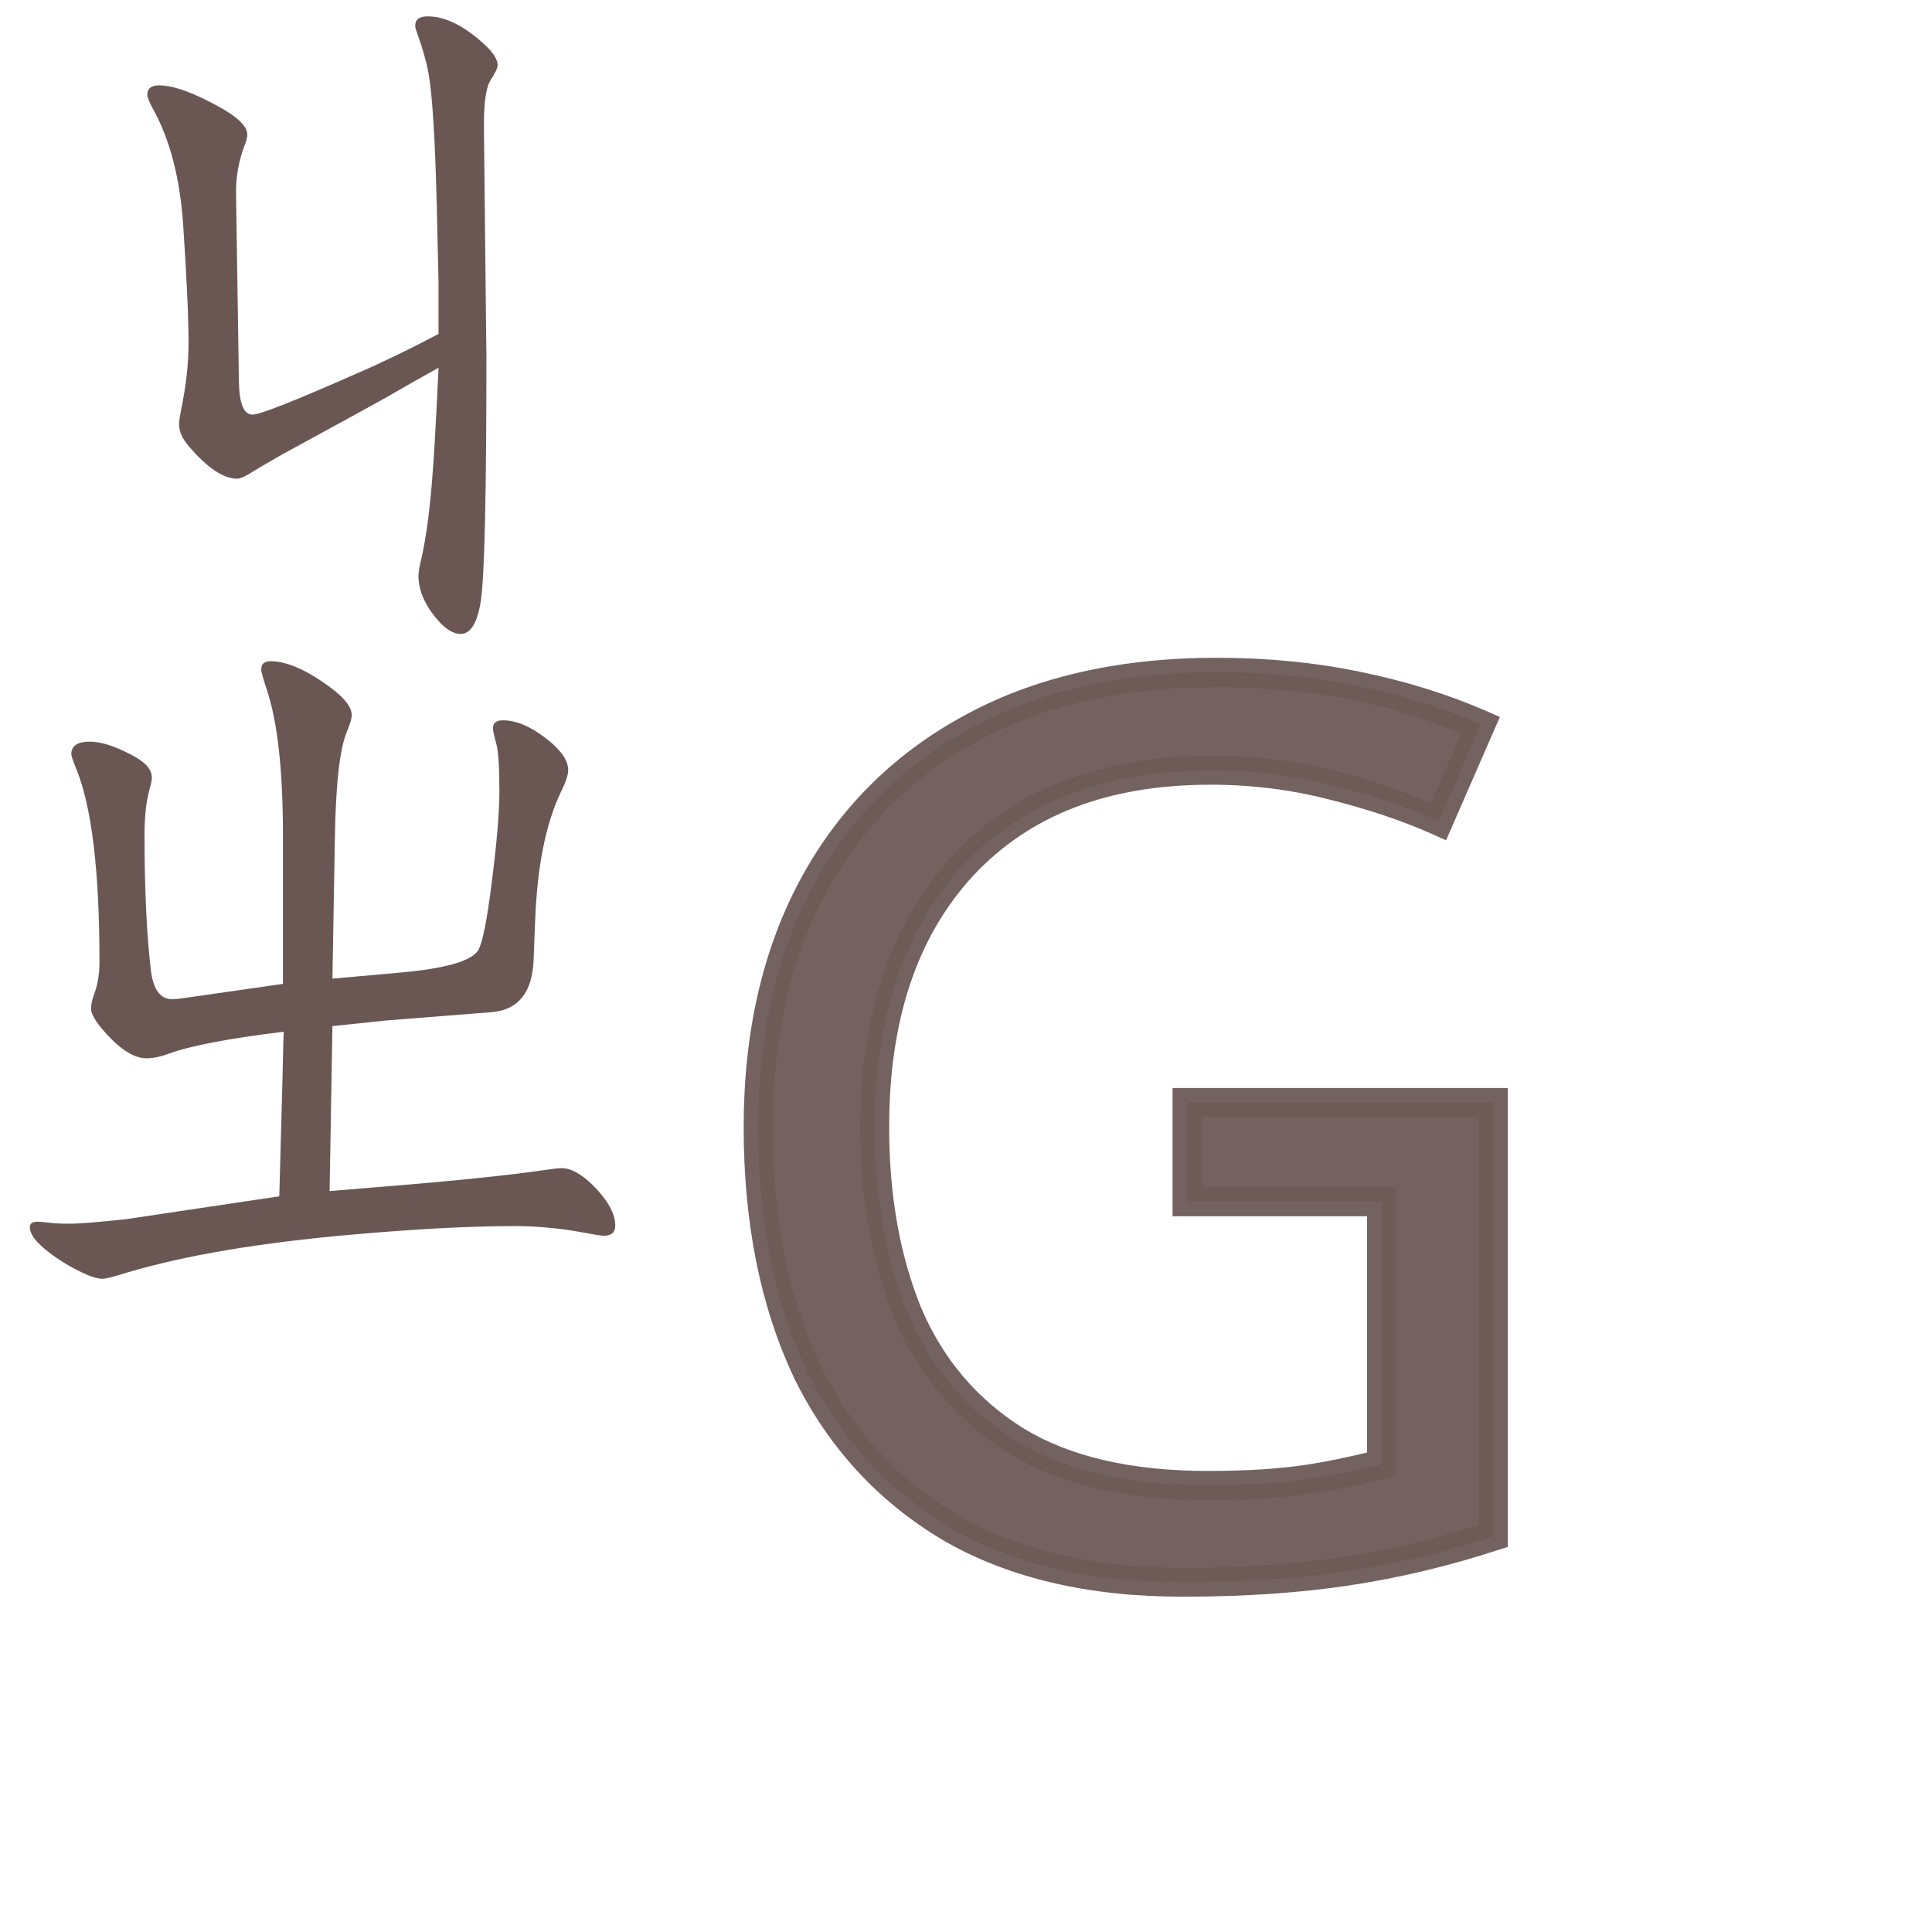 <?xml version="1.0" encoding="UTF-8" standalone="no"?>
<svg
   xmlns:dc="http://purl.org/dc/elements/1.1/"
   xmlns:cc="http://creativecommons.org/ns#"
   xmlns:rdf="http://www.w3.org/1999/02/22-rdf-syntax-ns#"
   xmlns:svg="http://www.w3.org/2000/svg"
   xmlns="http://www.w3.org/2000/svg"
   xmlns:sodipodi="http://sodipodi.sourceforge.net/DTD/sodipodi-0.dtd"
   xmlns:inkscape="http://www.inkscape.org/namespaces/inkscape"
   width="24mm"
   height="24mm"
   viewBox="0 0 24 24"
   version="1.1"
   id="svg12856"
   inkscape:version="1.0.2 (e86c870879, 2021-01-15, custom)"
   sodipodi:docname="guileless_bopomofo_keyboard-eten26-qwerty-g.svg">
  <defs
     id="defs12850" />
  <sodipodi:namedview
     id="base"
     pagecolor="#ffffff"
     bordercolor="#666666"
     borderopacity="1.0"
     inkscape:pageopacity="0.0"
     inkscape:pageshadow="2"
     inkscape:zoom="0.35"
     inkscape:cx="-363.21711"
     inkscape:cy="113.92576"
     inkscape:document-units="mm"
     inkscape:current-layer="layer1"
     inkscape:document-rotation="0"
     showgrid="false"
     inkscape:window-width="1920"
     inkscape:window-height="1049"
     inkscape:window-x="1"
     inkscape:window-y="0"
     inkscape:window-maximized="1" />
  <g
     inkscape:label="Layer 1"
     inkscape:groupmode="layer"
     id="layer1"
     transform="translate(-201.935,-118.024)">
    <g
       id="g3248"
       transform="translate(-278.62,-2.989)">
      <rect
         style="fill:none;stroke:none;stroke-width:0.083"
         id="rect10-28-6"
         width="20"
         height="20"
         x="484.554"
         y="125.012" />
      <g
         id="g1079-3-3"
         style="font-weight:bold;font-size:11.289px;line-height:1.25;font-family:MOESongUN;-inkscape-font-specification:'MOESongUN Bold';letter-spacing:0px;word-spacing:0px;fill:#6c5a57;fill-opacity:0.953;stroke-width:0.265"
         transform="matrix(1.364,0,0,1.364,442.506,145.102)">
        <path
           style="color:#000000;font-style:normal;font-variant:normal;font-weight:normal;font-stretch:normal;font-size:medium;line-height:1.25;font-family:'Noto Sans';-inkscape-font-specification:'Noto Sans';font-variant-ligatures:normal;font-variant-position:normal;font-variant-caps:normal;font-variant-numeric:normal;font-variant-alternates:normal;font-variant-east-asian:normal;font-feature-settings:normal;font-variation-settings:normal;text-indent:0;text-align:start;text-decoration:none;text-decoration-line:none;text-decoration-style:solid;text-decoration-color:#000000;letter-spacing:0px;word-spacing:0px;text-transform:none;writing-mode:lr-tb;direction:ltr;text-orientation:mixed;dominant-baseline:auto;baseline-shift:baseline;text-anchor:start;white-space:normal;shape-padding:0;shape-margin:0;inline-size:0;clip-rule:nonzero;display:inline;overflow:visible;visibility:visible;isolation:auto;mix-blend-mode:normal;color-interpolation:sRGB;color-interpolation-filters:linearRGB;solid-color:#000000;solid-opacity:1;vector-effect:none;fill:#6c5a57;fill-opacity:0.953;fill-rule:nonzero;stroke:none;stroke-width:0.265;stroke-linecap:butt;stroke-linejoin:miter;stroke-miterlimit:4;stroke-dasharray:none;stroke-dashoffset:0;stroke-opacity:1;color-rendering:auto;image-rendering:auto;shape-rendering:auto;text-rendering:auto;enable-background:accumulate;stop-color:#000000;stop-opacity:1"
           d="m 38.707,-7.62 h 2.788 v 3.951 c -0.437,0.143 -0.877,0.248 -1.321,0.316 -0.444,0.068 -0.948,0.102 -1.513,0.102 -0.835,0 -1.539,-0.166 -2.111,-0.497 -0.572,-0.339 -1.008,-0.817 -1.31,-1.434 -0.294,-0.625 -0.44,-1.362 -0.44,-2.213 0,-0.843 0.166,-1.573 0.497,-2.19 0.331,-0.617 0.805,-1.095 1.422,-1.434 0.625,-0.346 1.377,-0.519 2.258,-0.519 0.452,0 0.877,0.041 1.276,0.124 0.406,0.083 0.783,0.199 1.129,0.35 l -0.384,0.881 c -0.286,-0.128 -0.61,-0.237 -0.971,-0.327 -0.354,-0.09 -0.722,-0.135 -1.106,-0.135 -0.963,0 -1.716,0.29 -2.258,0.869 -0.534,0.579 -0.802,1.373 -0.802,2.382 0,0.64 0.102,1.208 0.305,1.705 0.211,0.489 0.538,0.873 0.982,1.151 0.444,0.271 1.027,0.406 1.75,0.406 0.354,0 0.655,-0.019 0.903,-0.056 0.248,-0.038 0.474,-0.083 0.677,-0.135 V -6.717 h -1.772 z"
           id="path1081-6-7" />
        <path
           style="color:#000000;font-style:normal;font-variant:normal;font-weight:normal;font-stretch:normal;font-size:medium;line-height:1.25;font-family:'Noto Sans';-inkscape-font-specification:'Noto Sans';font-variant-ligatures:normal;font-variant-position:normal;font-variant-caps:normal;font-variant-numeric:normal;font-variant-alternates:normal;font-variant-east-asian:normal;font-feature-settings:normal;font-variation-settings:normal;text-indent:0;text-align:start;text-decoration:none;text-decoration-line:none;text-decoration-style:solid;text-decoration-color:#000000;letter-spacing:0px;word-spacing:0px;text-transform:none;writing-mode:lr-tb;direction:ltr;text-orientation:mixed;dominant-baseline:auto;baseline-shift:baseline;text-anchor:start;white-space:normal;shape-padding:0;shape-margin:0;inline-size:0;clip-rule:nonzero;display:inline;overflow:visible;visibility:visible;isolation:auto;mix-blend-mode:normal;color-interpolation:sRGB;color-interpolation-filters:linearRGB;solid-color:#000000;solid-opacity:1;vector-effect:none;fill:#6c5a57;fill-opacity:0.953;fill-rule:nonzero;stroke:none;stroke-width:0.265;stroke-linecap:butt;stroke-linejoin:miter;stroke-miterlimit:4;stroke-dasharray:none;stroke-dashoffset:0;stroke-opacity:1;color-rendering:auto;image-rendering:auto;shape-rendering:auto;text-rendering:auto;enable-background:accumulate;stop-color:#000000;stop-opacity:1"
           d="m 38.977,-11.67 c -0.898,0 -1.673,0.178 -2.32,0.537 -0.637,0.35 -1.132,0.848 -1.475,1.486 -0.343,0.639 -0.514,1.392 -0.514,2.252 0,0.866 0.15,1.624 0.453,2.27 v 0.002 c 0.311,0.638 0.768,1.137 1.361,1.488 l 0.002,0.002 c 0.596,0.345 1.325,0.514 2.178,0.514 0.57,0 1.079,-0.035 1.531,-0.104 0.451,-0.069 0.899,-0.175 1.342,-0.32 l 0.092,-0.029 v -4.18 h -3.053 v 0.133 1.035 h 1.771 v 2.152 c -0.174,0.042 -0.357,0.082 -0.564,0.113 -0.239,0.036 -0.534,0.055 -0.883,0.055 -0.705,0 -1.263,-0.133 -1.68,-0.387 -0.422,-0.264 -0.729,-0.625 -0.93,-1.09 -0.196,-0.478 -0.295,-1.029 -0.295,-1.654 0,-0.984 0.258,-1.74 0.766,-2.291 0.515,-0.551 1.225,-0.828 2.162,-0.828 0.373,0 0.73,0.045 1.072,0.133 h 0.002 c 0.355,0.089 0.67,0.194 0.947,0.318 l 0.123,0.055 0.49,-1.123 -0.121,-0.053 c -0.355,-0.155 -0.742,-0.275 -1.156,-0.359 -0.409,-0.085 -0.843,-0.127 -1.303,-0.127 z m 0,0.266 c 0.443,0 0.861,0.04 1.25,0.121 0.352,0.072 0.672,0.18 0.977,0.303 l -0.277,0.635 c -0.264,-0.11 -0.545,-0.213 -0.865,-0.293 h -0.002 c -0.364,-0.093 -0.743,-0.139 -1.137,-0.139 -0.99,0 -1.787,0.302 -2.355,0.91 v 0.002 c -0.56,0.608 -0.838,1.439 -0.838,2.471 0,0.654 0.106,1.241 0.316,1.756 v 0.002 c 0.22,0.512 0.568,0.919 1.033,1.211 h 0.002 C 37.551,-4.138 38.159,-4 38.898,-4 c 0.358,0 0.666,-0.018 0.924,-0.057 0.252,-0.038 0.481,-0.085 0.689,-0.139 l 0.1,-0.025 V -6.85 H 38.838 V -7.488 h 2.525 v 3.715 c -0.4,0.126 -0.802,0.227 -1.209,0.289 -0.436,0.066 -0.933,0.102 -1.492,0.102 -0.818,0 -1.497,-0.163 -2.045,-0.48 -0.549,-0.325 -0.965,-0.781 -1.256,-1.375 -0.284,-0.604 -0.428,-1.321 -0.428,-2.156 0,-0.826 0.161,-1.532 0.48,-2.127 0.32,-0.596 0.773,-1.054 1.369,-1.381 0.602,-0.333 1.33,-0.502 2.193,-0.502 z"
           id="path1083-0-7" />
      </g>
      <rect
         style="fill:none;fill-opacity:0.6;stroke-width:0.068"
         id="rect233-7-6-9-1-37"
         width="24"
         height="24"
         x="480.554"
         y="121.012" />
      <g
         id="g3806-5-9"
         transform="matrix(0.274,0,0,0.274,478.068,89.412)">
        <rect
           style="fill:none;fill-opacity:0.6;stroke-width:0.083"
           id="rect233-2-99-0"
           width="29.229"
           height="29.229"
           x="9.083"
           y="115.46" />
        <path
           d="m 28.957,130.473 v -2.41 l -0.08,-3.464 q -0.112,-4.454 -0.367,-5.907 -0.144,-0.83 -0.575,-2.011 -0.032,-0.08 -0.032,-0.192 0,-0.415 0.559,-0.415 1.213,0 2.618,1.309 0.559,0.527 0.559,0.91 0,0.176 -0.319,0.67 -0.319,0.511 -0.303,2.155 l 0.096,8.971 0.017,1.325 q 0,9.498 -0.255,11.174 -0.239,1.485 -0.91,1.485 -0.495,0 -1.038,-0.623 -0.878,-1.006 -0.878,-2.027 0,-0.208 0.128,-0.75 0.351,-1.532 0.527,-4.071 0.08,-0.91 0.255,-4.597 -0.814,0.447 -2.506,1.421 -0.479,0.271 -3.496,1.916 l -1.054,0.575 q -1.165,0.67 -1.341,0.782 -0.511,0.335 -0.734,0.335 -0.942,0 -2.203,-1.485 -0.431,-0.511 -0.431,-0.974 0,-0.192 0.096,-0.67 0.335,-1.628 0.335,-3.001 0,-1.74 -0.24,-5.316 -0.208,-3.257 -1.405,-5.38 -0.224,-0.415 -0.224,-0.575 0,-0.431 0.527,-0.431 0.974,0 2.73,0.974 1.277,0.702 1.277,1.261 0,0.176 -0.128,0.495 -0.399,1.054 -0.383,2.187 l 0.128,8.461 q 0.017,1.58 0.639,1.548 0.559,-0.032 4.677,-1.852 1.74,-0.75 3.735,-1.804 z"
           style="font-weight:bold;font-size:11.289px;line-height:1.25;font-family:MOESongUN;-inkscape-font-specification:'MOESongUN Bold';letter-spacing:0px;word-spacing:0px;fill:#6a5753;fill-opacity:1;stroke-width:0.766"
           id="path576-7-07-8" />
      </g>
      <g
         id="g3866-6-3"
         transform="matrix(0.274,0,0,0.274,477.921,87.325)">
        <rect
           style="fill:none;fill-opacity:0.6;stroke-width:0.083"
           id="rect233-20-3-8"
           width="29.229"
           height="29.229"
           x="9.622"
           y="152.311" />
        <path
           d="m 24.556,176.949 2.189,-0.182 q 5.035,-0.401 7.643,-0.784 0.474,-0.073 0.693,-0.073 0.62,0 1.405,0.766 1.021,1.022 1.021,1.842 0,0.456 -0.529,0.456 -0.164,0 -1.022,-0.164 -1.55,-0.274 -3.01,-0.274 -2.992,0 -7.333,0.383 -6.293,0.547 -10.27,1.733 -0.876,0.274 -1.094,0.274 -0.401,0 -1.295,-0.474 -0.876,-0.474 -1.496,-1.04 -0.493,-0.456 -0.493,-0.839 0,-0.237 0.365,-0.237 0.128,0 0.766,0.073 0.255,0.018 0.73,0.018 0.565,0 2.481,-0.201 l 1.587,-0.237 5.381,-0.803 q 0.055,-2.152 0.146,-5.363 l 0.036,-1.587 0.02,-0.511 q -3.758,0.456 -5.235,1.003 -0.547,0.201 -0.985,0.201 -0.821,0 -1.842,-1.131 -0.675,-0.748 -0.675,-1.113 0,-0.292 0.146,-0.675 0.237,-0.638 0.237,-1.459 0,-6.184 -1.058,-8.756 -0.219,-0.529 -0.219,-0.657 0,-0.565 0.839,-0.565 0.73,0 1.824,0.565 0.985,0.493 0.985,1.04 v 0.073 q 0,0.128 -0.11,0.511 -0.219,0.821 -0.219,2.025 0,3.739 0.292,6.184 0.164,1.277 0.949,1.277 0.237,0 0.711,-0.073 l 4.323,-0.62 v -6.749 q 0,-4.451 -0.748,-6.64 -0.237,-0.73 -0.237,-0.857 0,-0.383 0.42,-0.383 1.113,0 2.736,1.204 0.949,0.711 0.949,1.24 0,0.219 -0.219,0.748 -0.493,1.167 -0.547,4.889 l -0.11,6.311 3.064,-0.274 q 3.065,-0.274 3.539,-1.003 0.292,-0.474 0.62,-3.083 0.347,-2.718 0.347,-4.141 0,-1.66 -0.146,-2.171 -0.146,-0.511 -0.146,-0.693 0,-0.347 0.456,-0.347 0.93,0 2.043,0.894 0.912,0.73 0.912,1.368 0,0.328 -0.347,1.022 -1.003,2.116 -1.149,5.728 l -0.073,1.861 q -0.091,2.171 -1.842,2.353 l -4.852,0.383 -2.426,0.255 z"
           style="font-weight:bold;font-size:11.289px;line-height:1.25;font-family:MOESongUN;-inkscape-font-specification:'MOESongUN Bold';letter-spacing:0px;word-spacing:0px;fill:#6a5753;fill-opacity:1;stroke-width:0.876"
           id="path582-9-7-7" />
      </g>
    </g>
  </g>
</svg>
